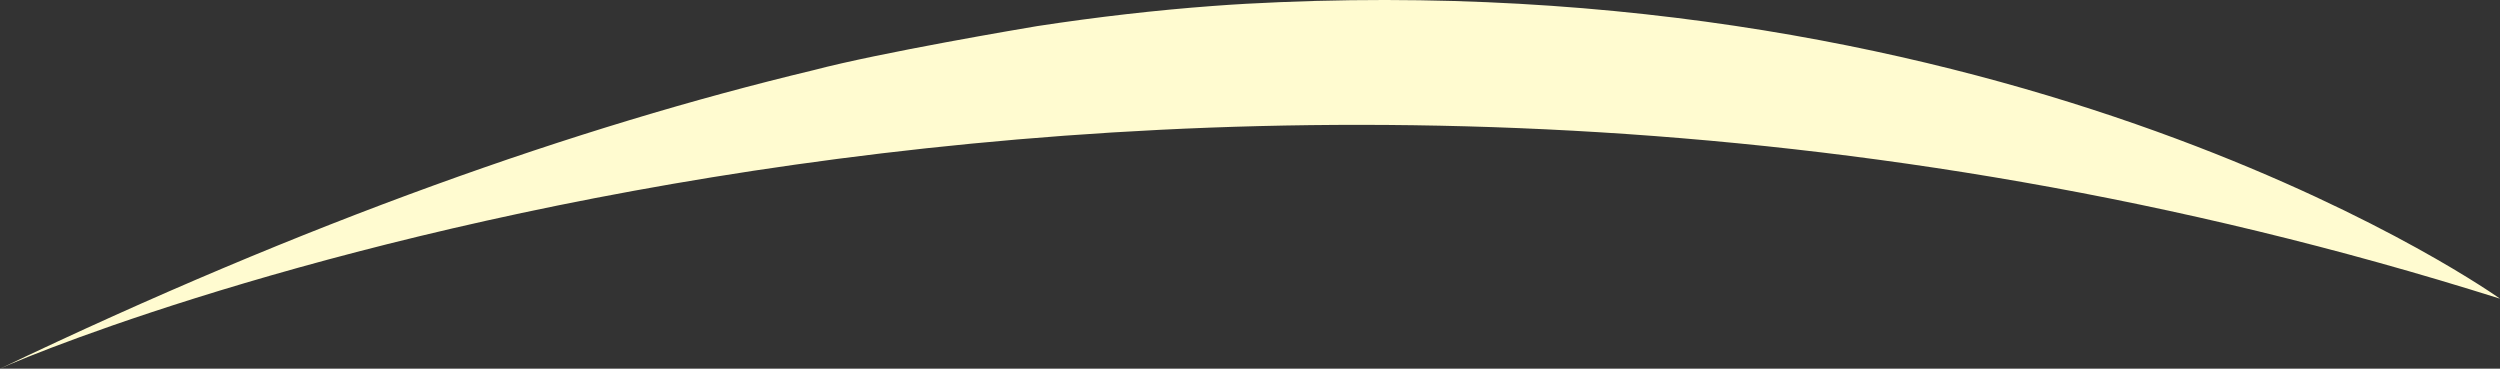 <svg version="1.1" baseProfile="tiny" id="图层_1" x="0px" y="0px" width="194.768px" height="28.723px" viewBox="0 0 194.768 28.723" xml:space="preserve" xmlns="http://www.w3.org/2000/svg" xmlns:xlink="http://www.w3.org/1999/xlink" xmlns:xml="http://www.w3.org/XML/1998/namespace">
  <rect x="0" y="0" width="194.768" height="28.723" fill="#333333" stroke="none"/>
  <path fill="#FFFBD0" d="M99.729,0.167c-1.736,0.071-3.502,0.166-5.307,0.303c-4.34,0.324-8.879,0.84-13.614,1.563
	c-1.043,0.174-12.225,2.06-17.423,3.432C44.954,9.882,23.92,17.28,0,28.723C6.827,25.606,93.435-8.73,194.768,23.27
	C194.768,23.27,159.1-2.296,99.729,0.167z" class="color c1"/>
</svg>